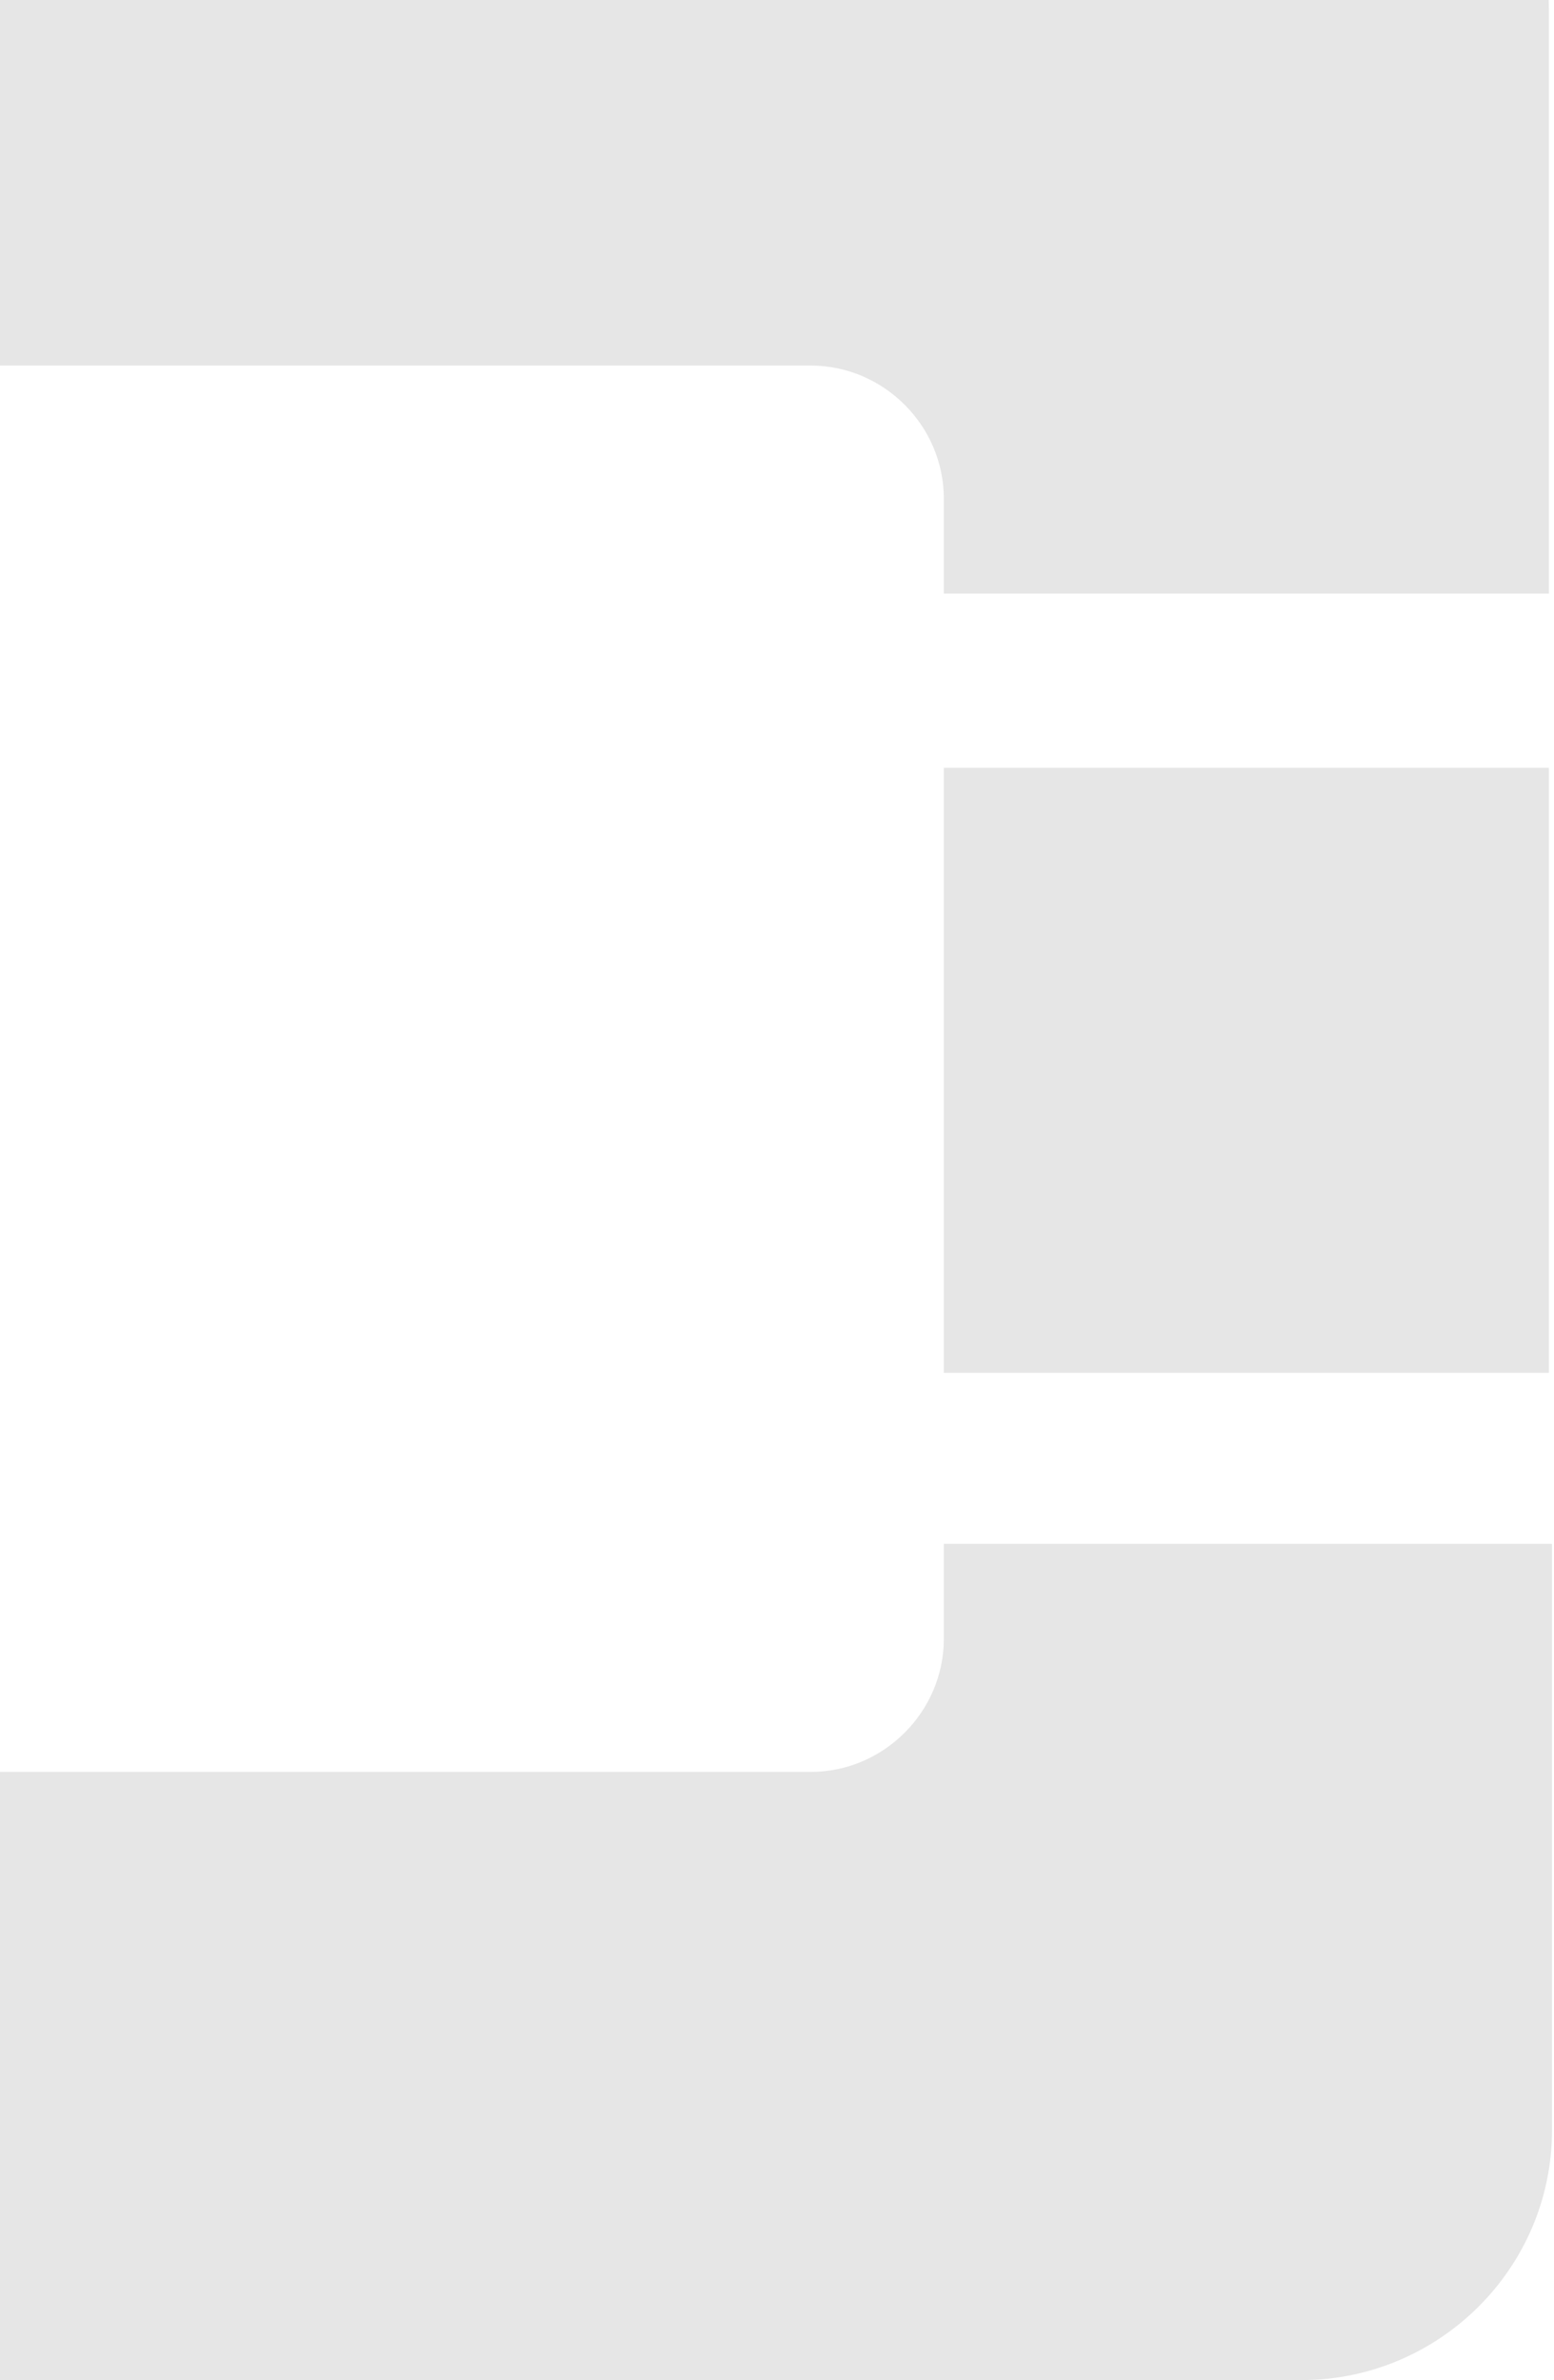 <svg width="237" height="363" viewBox="0 0 237 363" fill="none" xmlns="http://www.w3.org/2000/svg">
    <path d="M198.532 -37H-133.836C-154.609 -37 -172 -20.092 -172 1.164V90.537H-79.729V76.044C-79.729 64.933 -70.55 55.754 -59.439 55.754H123.653C134.764 55.754 143.943 64.933 143.943 76.044V90.537H236.214V1.164C236.214 -19.609 219.305 -37 198.532 -37Z" fill="black" fill-opacity="0.1"/>
    <path d="M143.943 249.956C143.943 261.068 134.764 270.246 123.653 270.246H-59.439C-70.55 270.246 -79.729 261.068 -79.729 249.956V235.464H-172V324.836C-172 345.609 -155.092 363 -133.836 363H198.532C219.305 363 236.697 346.092 236.697 324.836V235.464H143.943V249.956Z" fill="black" fill-opacity="0.1"/>
    <path d="M236.214 117.107H143.943V209.378H236.214V117.107Z" fill="black" fill-opacity="0.1"/>
</svg>
